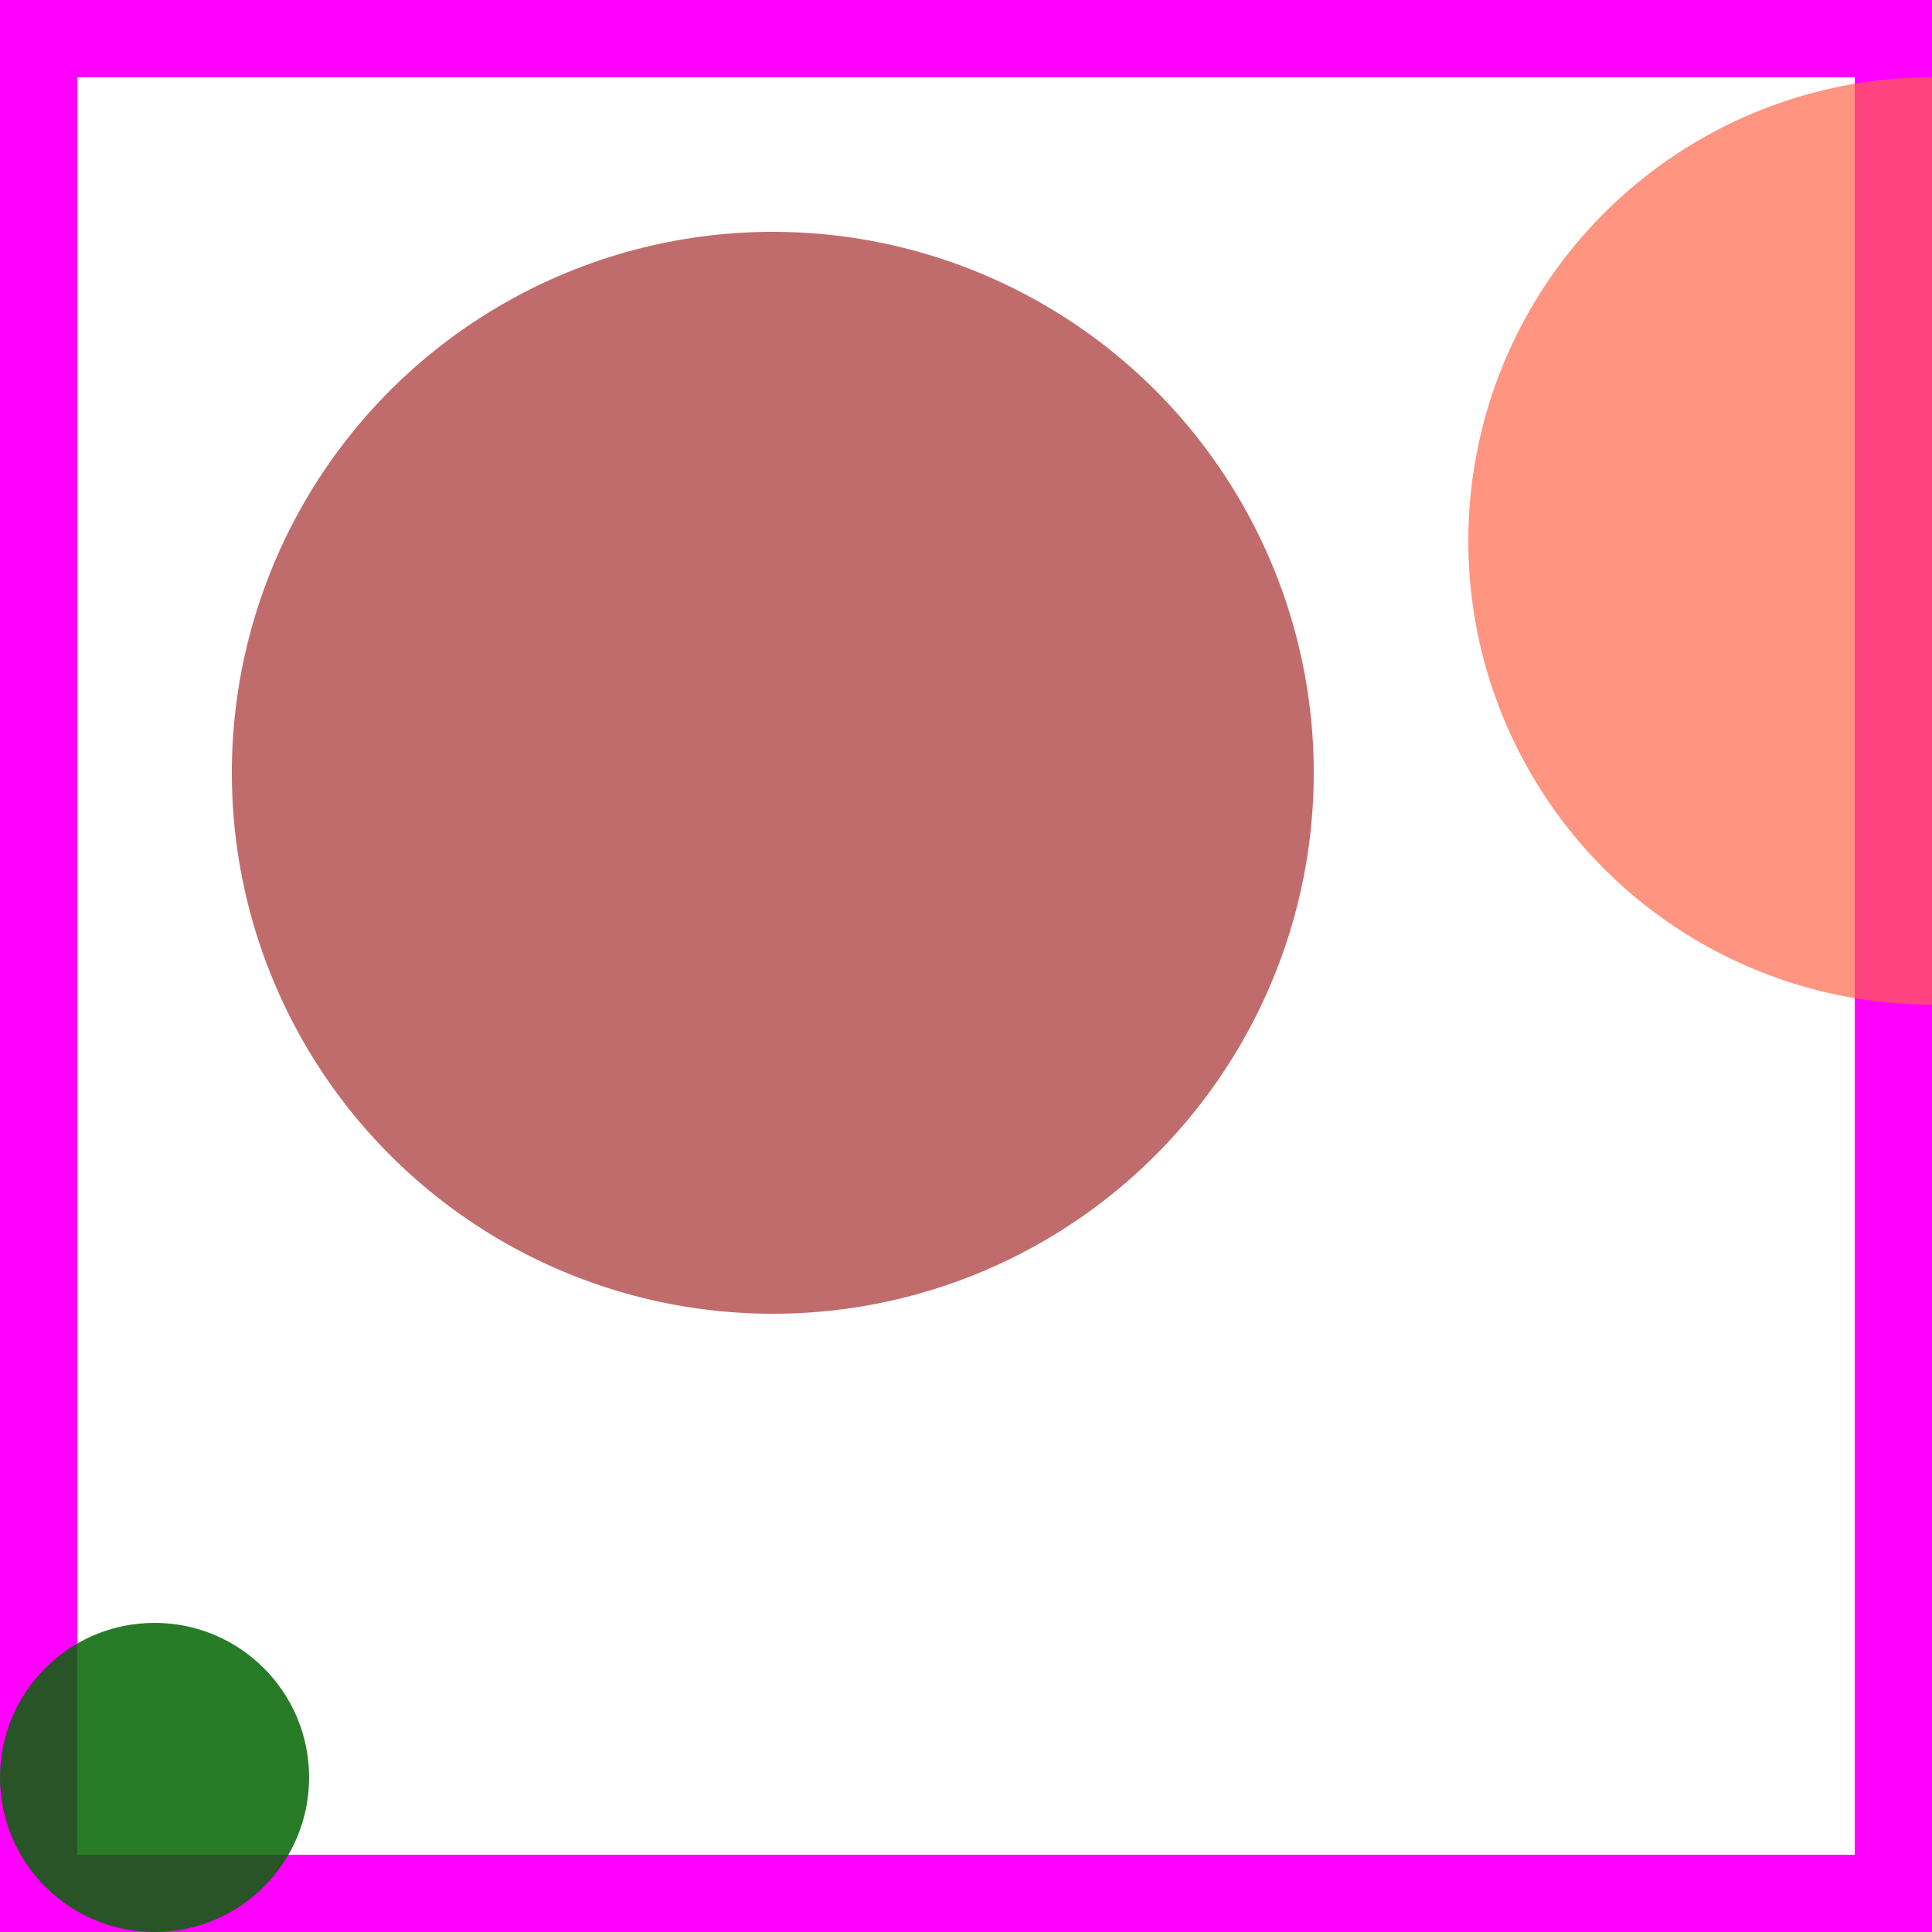 <svg viewBox="0 0 25 25" width="25" height="25" xmlns="http://www.w3.org/2000/svg"><rect width="25" height="25" fill="none" stroke="fuchsia" stroke-width="2"/>
<circle cx="25" cy="7" r="6" fill="tomato" fill-opacity="0.68"/>
<circle cx="10" cy="10" r="7" fill="brown" fill-opacity="0.69"/>
<circle cx="2" cy="23" r="2" fill="darkgreen" fill-opacity="0.84"/></svg>